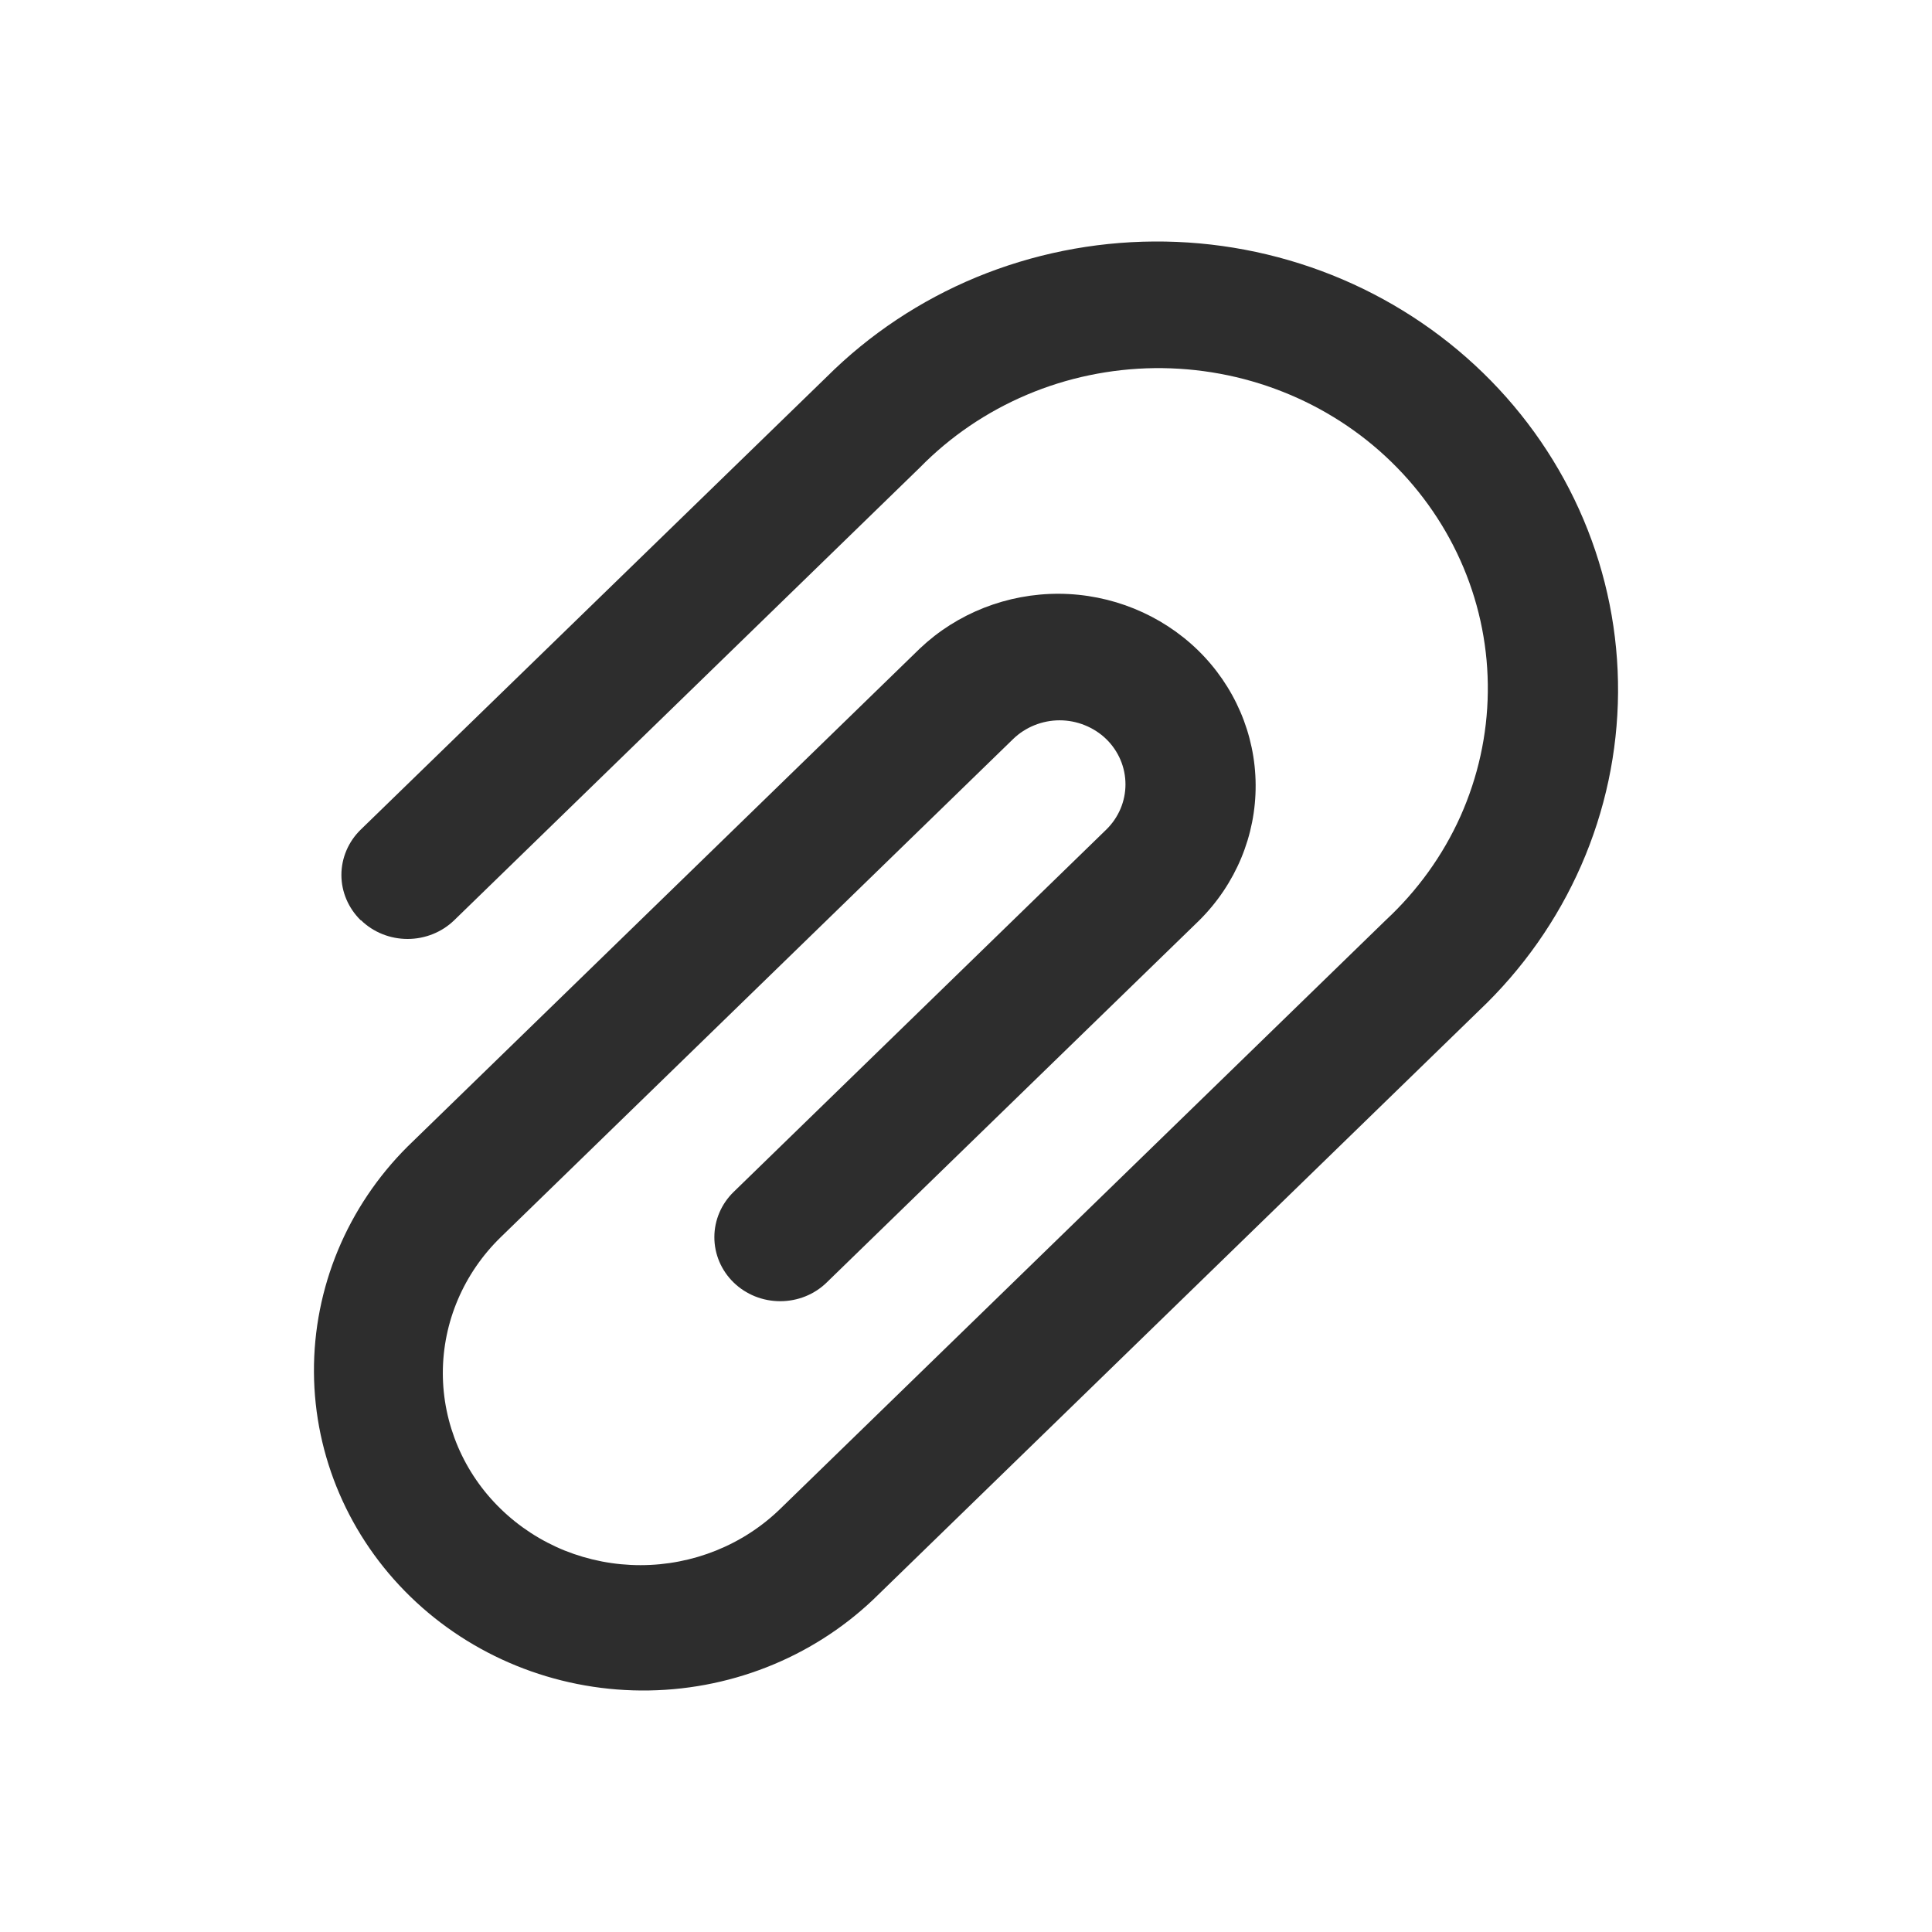 <svg width="24" height="24" viewBox="0 0 24 24" fill="none" xmlns="http://www.w3.org/2000/svg">
<path d="M4.481 11.432C4.328 11.282 4.241 11.08 4.241 10.869C4.241 10.658 4.328 10.455 4.481 10.306L10.27 4.681C10.799 4.154 11.431 3.733 12.129 3.444C12.827 3.156 13.577 3.005 14.335 3C15.093 2.995 15.845 3.137 16.547 3.417C17.248 3.697 17.886 4.11 18.422 4.631C18.958 5.152 19.383 5.772 19.671 6.454C19.959 7.136 20.105 7.867 20.1 8.604C20.095 9.341 19.94 10.07 19.643 10.749C19.346 11.427 18.914 12.042 18.371 12.556L10.848 19.87C10.078 20.601 9.042 21.007 7.965 21C6.889 20.993 5.859 20.574 5.098 19.834C4.337 19.094 3.906 18.092 3.9 17.046C3.894 15.999 4.312 14.992 5.063 14.243L11.428 8.055C11.89 7.617 12.512 7.373 13.158 7.376C13.804 7.38 14.423 7.632 14.88 8.076C15.336 8.52 15.595 9.122 15.598 9.75C15.602 10.378 15.351 10.982 14.899 11.432L10.27 15.931C10.117 16.081 9.909 16.164 9.692 16.164C9.475 16.164 9.267 16.081 9.113 15.931C8.96 15.782 8.874 15.58 8.874 15.369C8.874 15.158 8.96 14.956 9.113 14.807L13.742 10.306C13.818 10.232 13.878 10.144 13.919 10.048C13.96 9.951 13.981 9.848 13.981 9.744C13.981 9.639 13.96 9.536 13.919 9.439C13.878 9.343 13.818 9.255 13.742 9.181C13.666 9.107 13.575 9.049 13.476 9.009C13.377 8.969 13.271 8.948 13.163 8.948C13.056 8.948 12.949 8.969 12.85 9.009C12.751 9.049 12.661 9.107 12.585 9.181L6.22 15.369C5.76 15.817 5.501 16.424 5.501 17.057C5.501 17.37 5.565 17.68 5.688 17.97C5.811 18.259 5.992 18.523 6.22 18.744C6.448 18.966 6.719 19.142 7.016 19.262C7.314 19.381 7.633 19.443 7.956 19.443C8.607 19.443 9.231 19.192 9.692 18.744L17.214 11.431C17.609 11.064 17.925 10.625 18.143 10.139C18.36 9.652 18.476 9.129 18.482 8.598C18.489 8.068 18.386 7.541 18.18 7.05C17.974 6.559 17.669 6.113 17.284 5.738C16.898 5.362 16.439 5.066 15.933 4.866C15.428 4.666 14.886 4.567 14.341 4.573C13.795 4.58 13.256 4.692 12.756 4.904C12.256 5.116 11.804 5.423 11.428 5.807L5.642 11.432C5.488 11.581 5.28 11.664 5.063 11.664C4.846 11.664 4.638 11.581 4.485 11.432" fill="#2D2D2D"/>
</svg>
